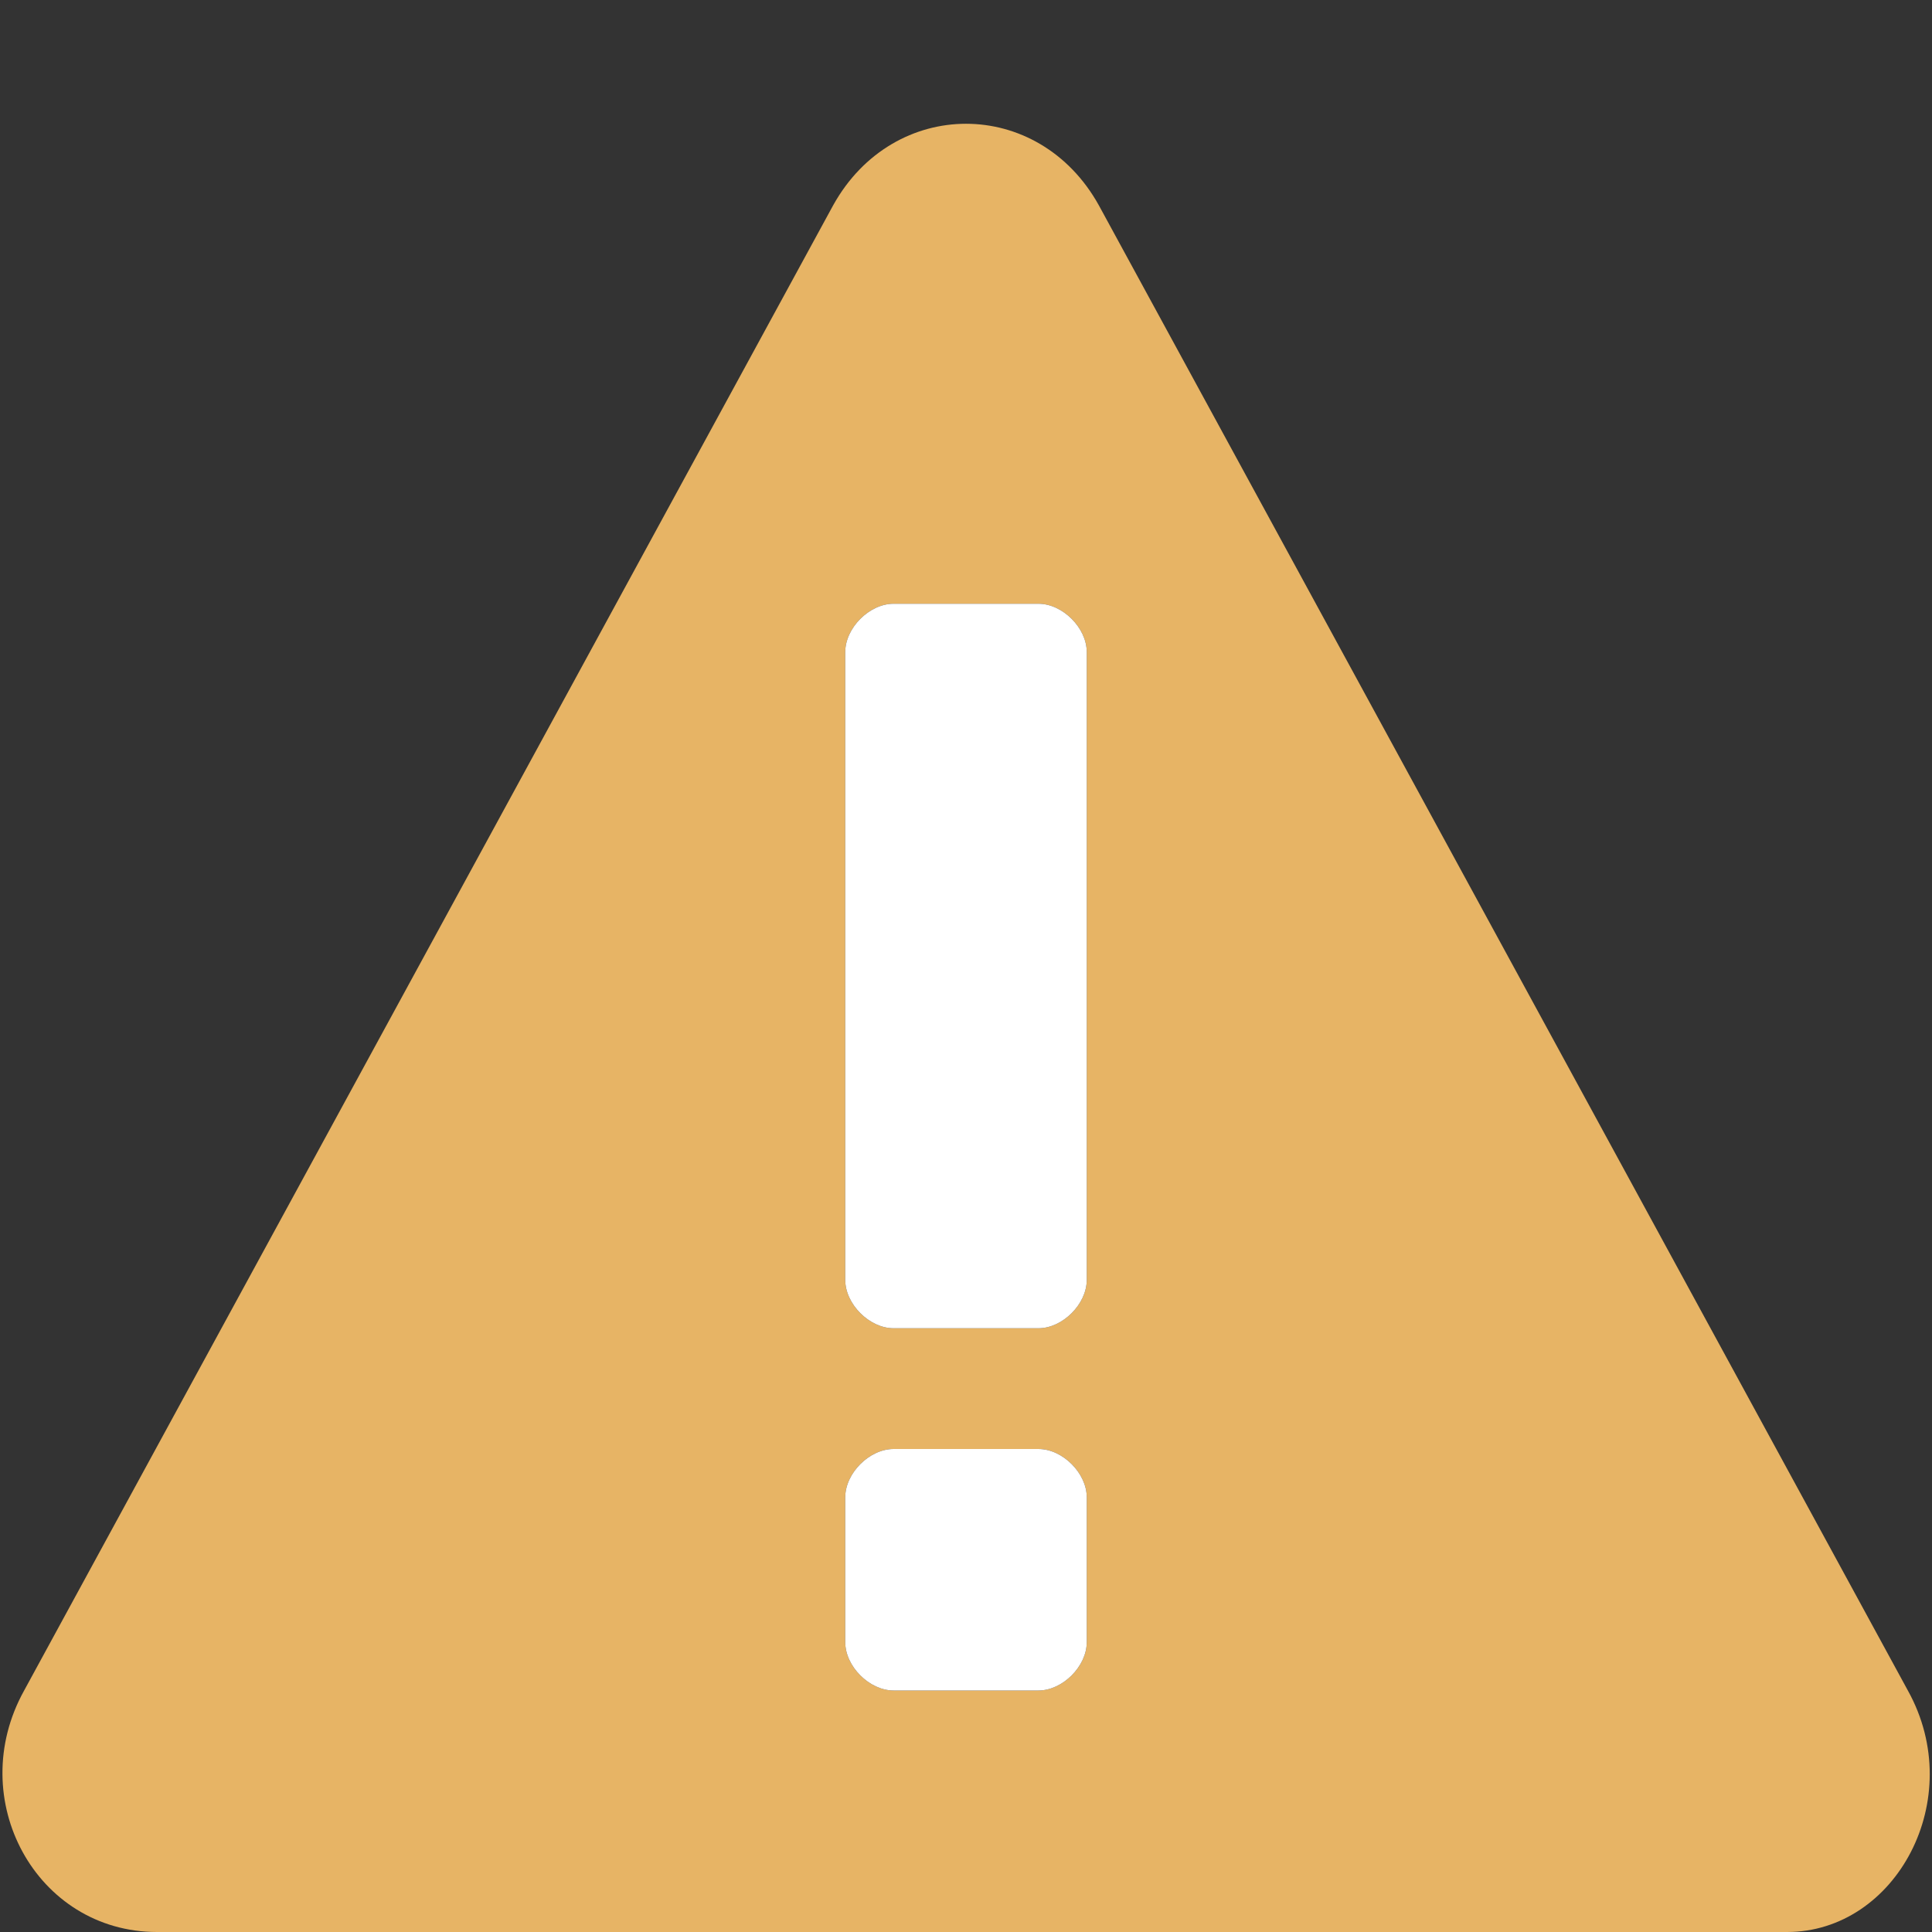 <?xml version="1.0" encoding="utf-8"?>
<!-- Generator: Adobe Illustrator 19.0.0, SVG Export Plug-In . SVG Version: 6.00 Build 0)  -->
<svg version="1.1" id="Layer_1" xmlns="http://www.w3.org/2000/svg" xmlns:xlink="http://www.w3.org/1999/xlink" x="0px" y="0px"
	 viewBox="-297 389 16 16" style="enable-background:new -297 389 16 16;" xml:space="preserve">
<rect x="-297" y="389" width="16" height="16" fill="#333333" stroke="none"/>
<style type="text/css">
	.st0{fill:#E7B465;}
	.st1{fill:#FFFFFF;}
</style>
<g id="icon">
	<path class="st0" d="M-281.2,403l-6.7-12.3c-0.5-0.9-1.7-0.9-2.2,0l-6.7,12.3c-0.5,0.9,0.1,2,1.1,2h13.5
		C-281.3,405-280.7,403.9-281.2,403z M-288,402.6c0,0.2-0.2,0.4-0.4,0.4h-1.2c-0.2,0-0.4-0.2-0.4-0.4v-1.2c0-0.2,0.2-0.4,0.4-0.4
		h1.2c0.2,0,0.4,0.2,0.4,0.4V402.6z M-288,399.6c0,0.2-0.2,0.4-0.4,0.4h-1.2c-0.2,0-0.4-0.2-0.4-0.4v-5.2c0-0.2,0.2-0.4,0.4-0.4h1.2
		c0.2,0,0.4,0.2,0.4,0.4V399.6z"/>
	<path class="st1" d="M-288.4,400h-1.2c-0.2,0-0.4-0.2-0.4-0.4v-5.2c0-0.2,0.2-0.4,0.4-0.4h1.2c0.2,0,0.4,0.2,0.4,0.4v5.2
		C-288,399.8-288.2,400-288.4,400z M-288,402.6v-1.2c0-0.2-0.2-0.4-0.4-0.4h-1.2c-0.2,0-0.4,0.2-0.4,0.4v1.2c0,0.2,0.2,0.4,0.4,0.4
		h1.2C-288.2,403-288,402.8-288,402.6z"/>
</g>
</svg>
